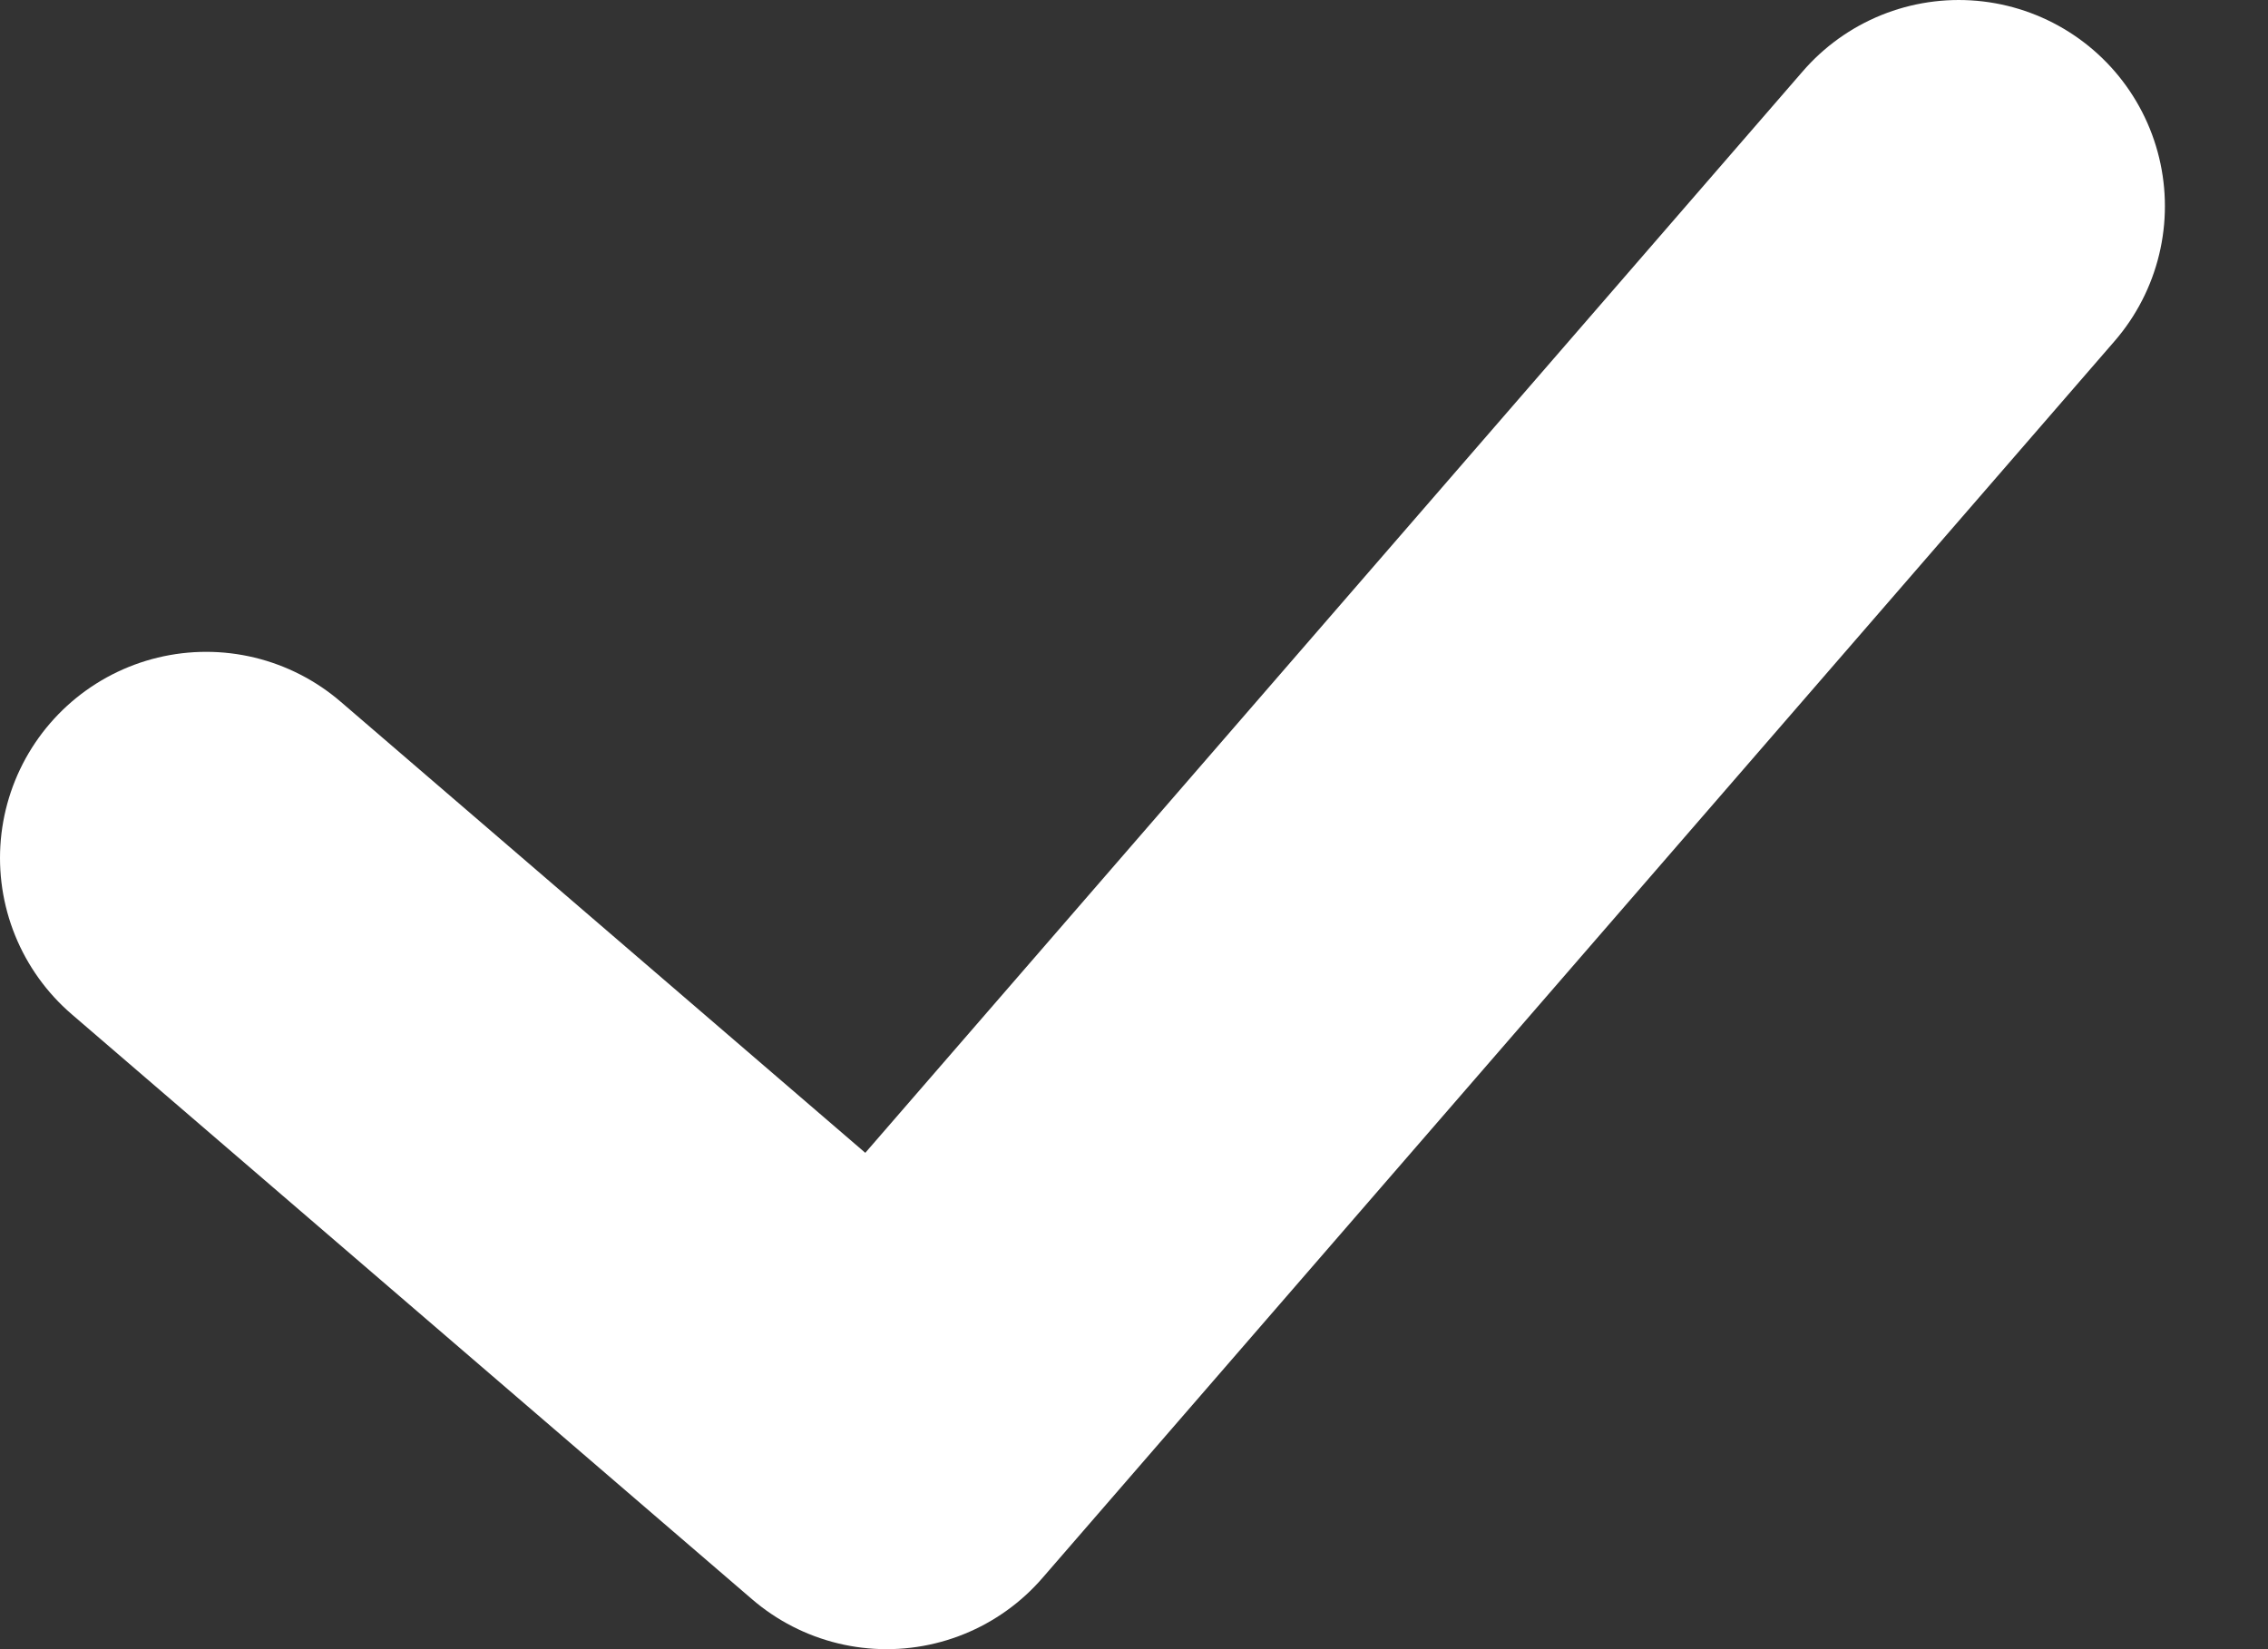 <svg width="11" height="8" viewBox="0 0 11 8" fill="none" xmlns="http://www.w3.org/2000/svg">
<rect x="0" y="0" width="11" height="8" fill="#333333" stroke="none"/>
<path d="M1 4.162L4.3 7L9.5 1" stroke="white" stroke-width="2" stroke-linecap="round" stroke-linejoin="round"/>
</svg>
